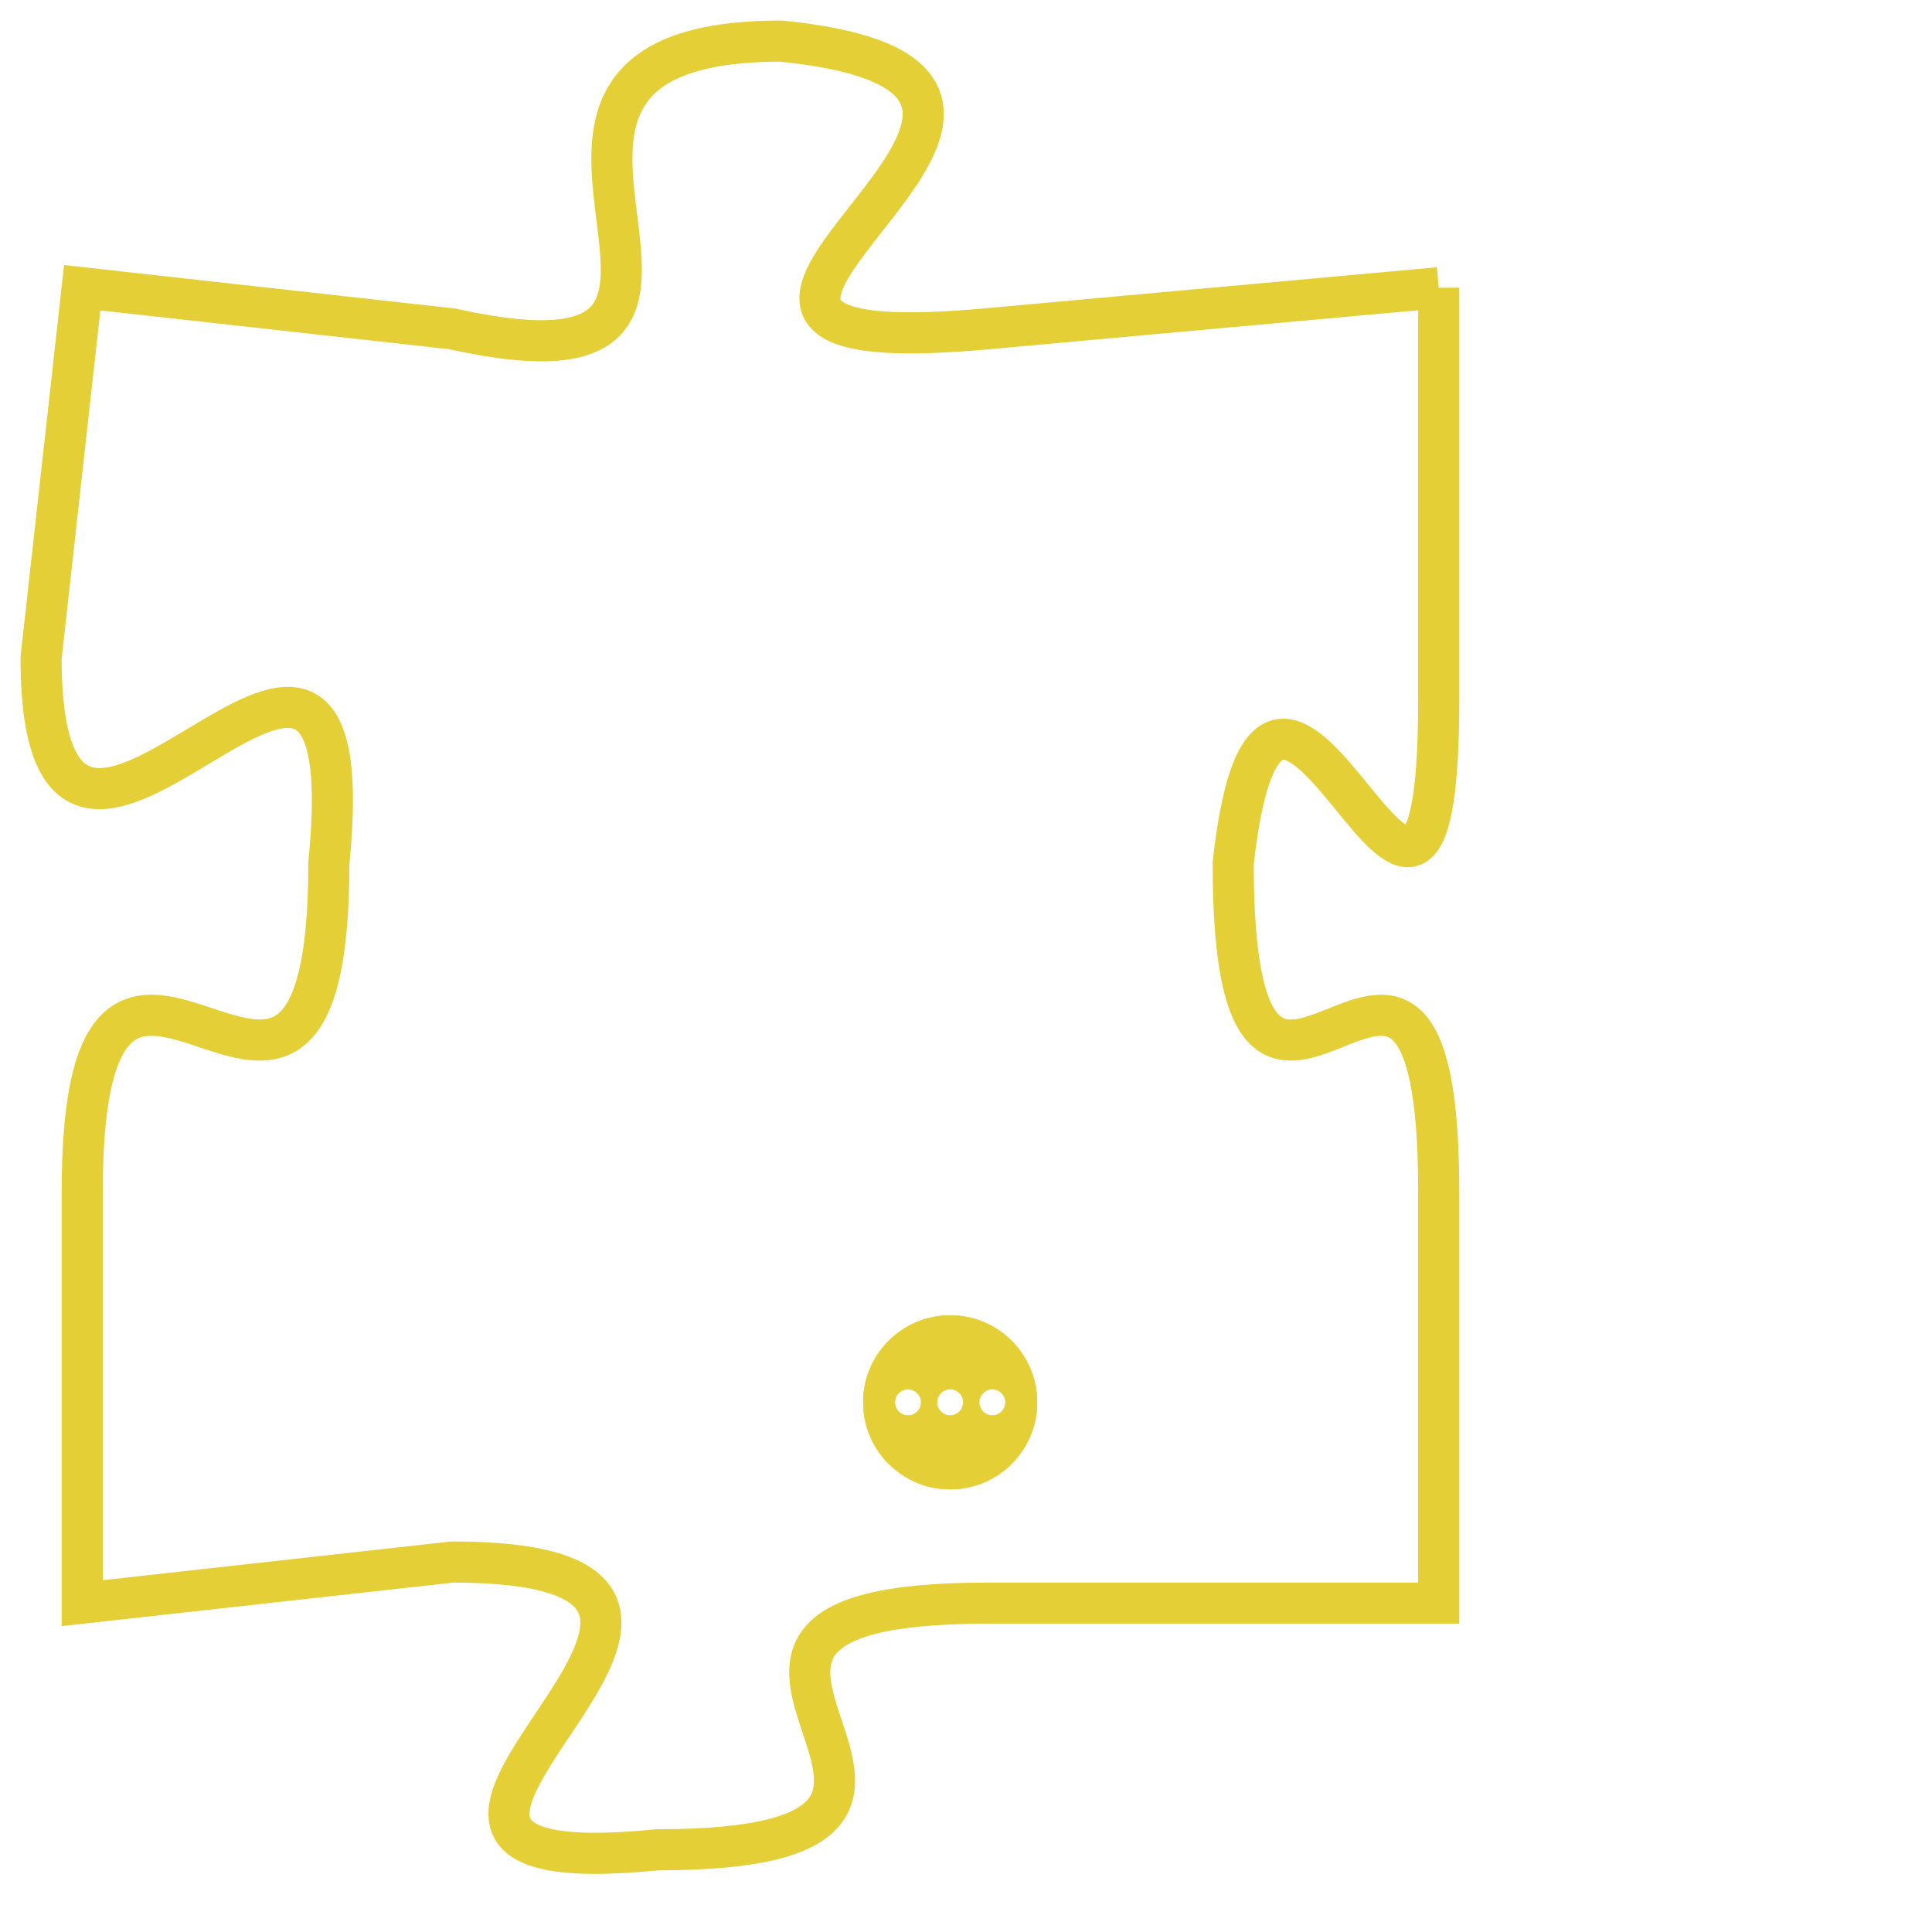 <svg version="1.1" xmlns="http://www.w3.org/2000/svg" xmlns:xlink="http://www.w3.org/1999/xlink" fill="transparent" x="0" y="0" width="350" height="350" preserveAspectRatio="xMinYMin slice"><style type="text/css">.links{fill:transparent;stroke: #E4CF37;}.links:hover{fill:#63D272; opacity:0.4;}</style><defs><g id="allt"><path id="t7578" d="M1287,1856 L1276,1857 C1265,1858 1281,1851 1271,1850 C1262,1850 1272,1859 1263,1857 L1254,1856 1254,1856 L1253,1865 C1253,1874 1261,1860 1260,1870 C1260,1880 1254,1868 1254,1878 L1254,1888 1254,1888 L1263,1887 C1273,1887 1258,1895 1268,1894 C1278,1894 1266,1888 1276,1888 L1287,1888 1287,1888 L1287,1878 C1287,1868 1282,1880 1282,1870 C1283,1861 1287,1876 1287,1866 L1287,1856"/></g><clipPath id="c" clipRule="evenodd" fill="transparent"><use href="#t7578"/></clipPath></defs><svg viewBox="1252 1849 36 47" preserveAspectRatio="xMinYMin meet"><svg width="4380" height="2430"><g><image crossorigin="anonymous" x="0" y="0" href="https://nftpuzzle.license-token.com/assets/completepuzzle.svg" width="100%" height="100%" /><g class="links"><use href="#t7578"/></g></g></svg><svg x="1273" y="1881" height="9%" width="9%" viewBox="0 0 330 330"><g><a xlink:href="https://nftpuzzle.license-token.com/" class="links"><title>See the most innovative NFT based token software licensing project</title><path fill="#E4CF37" id="more" d="M165,0C74.019,0,0,74.019,0,165s74.019,165,165,165s165-74.019,165-165S255.981,0,165,0z M85,190 c-13.785,0-25-11.215-25-25s11.215-25,25-25s25,11.215,25,25S98.785,190,85,190z M165,190c-13.785,0-25-11.215-25-25 s11.215-25,25-25s25,11.215,25,25S178.785,190,165,190z M245,190c-13.785,0-25-11.215-25-25s11.215-25,25-25 c13.785,0,25,11.215,25,25S258.785,190,245,190z"></path></a></g></svg></svg></svg>